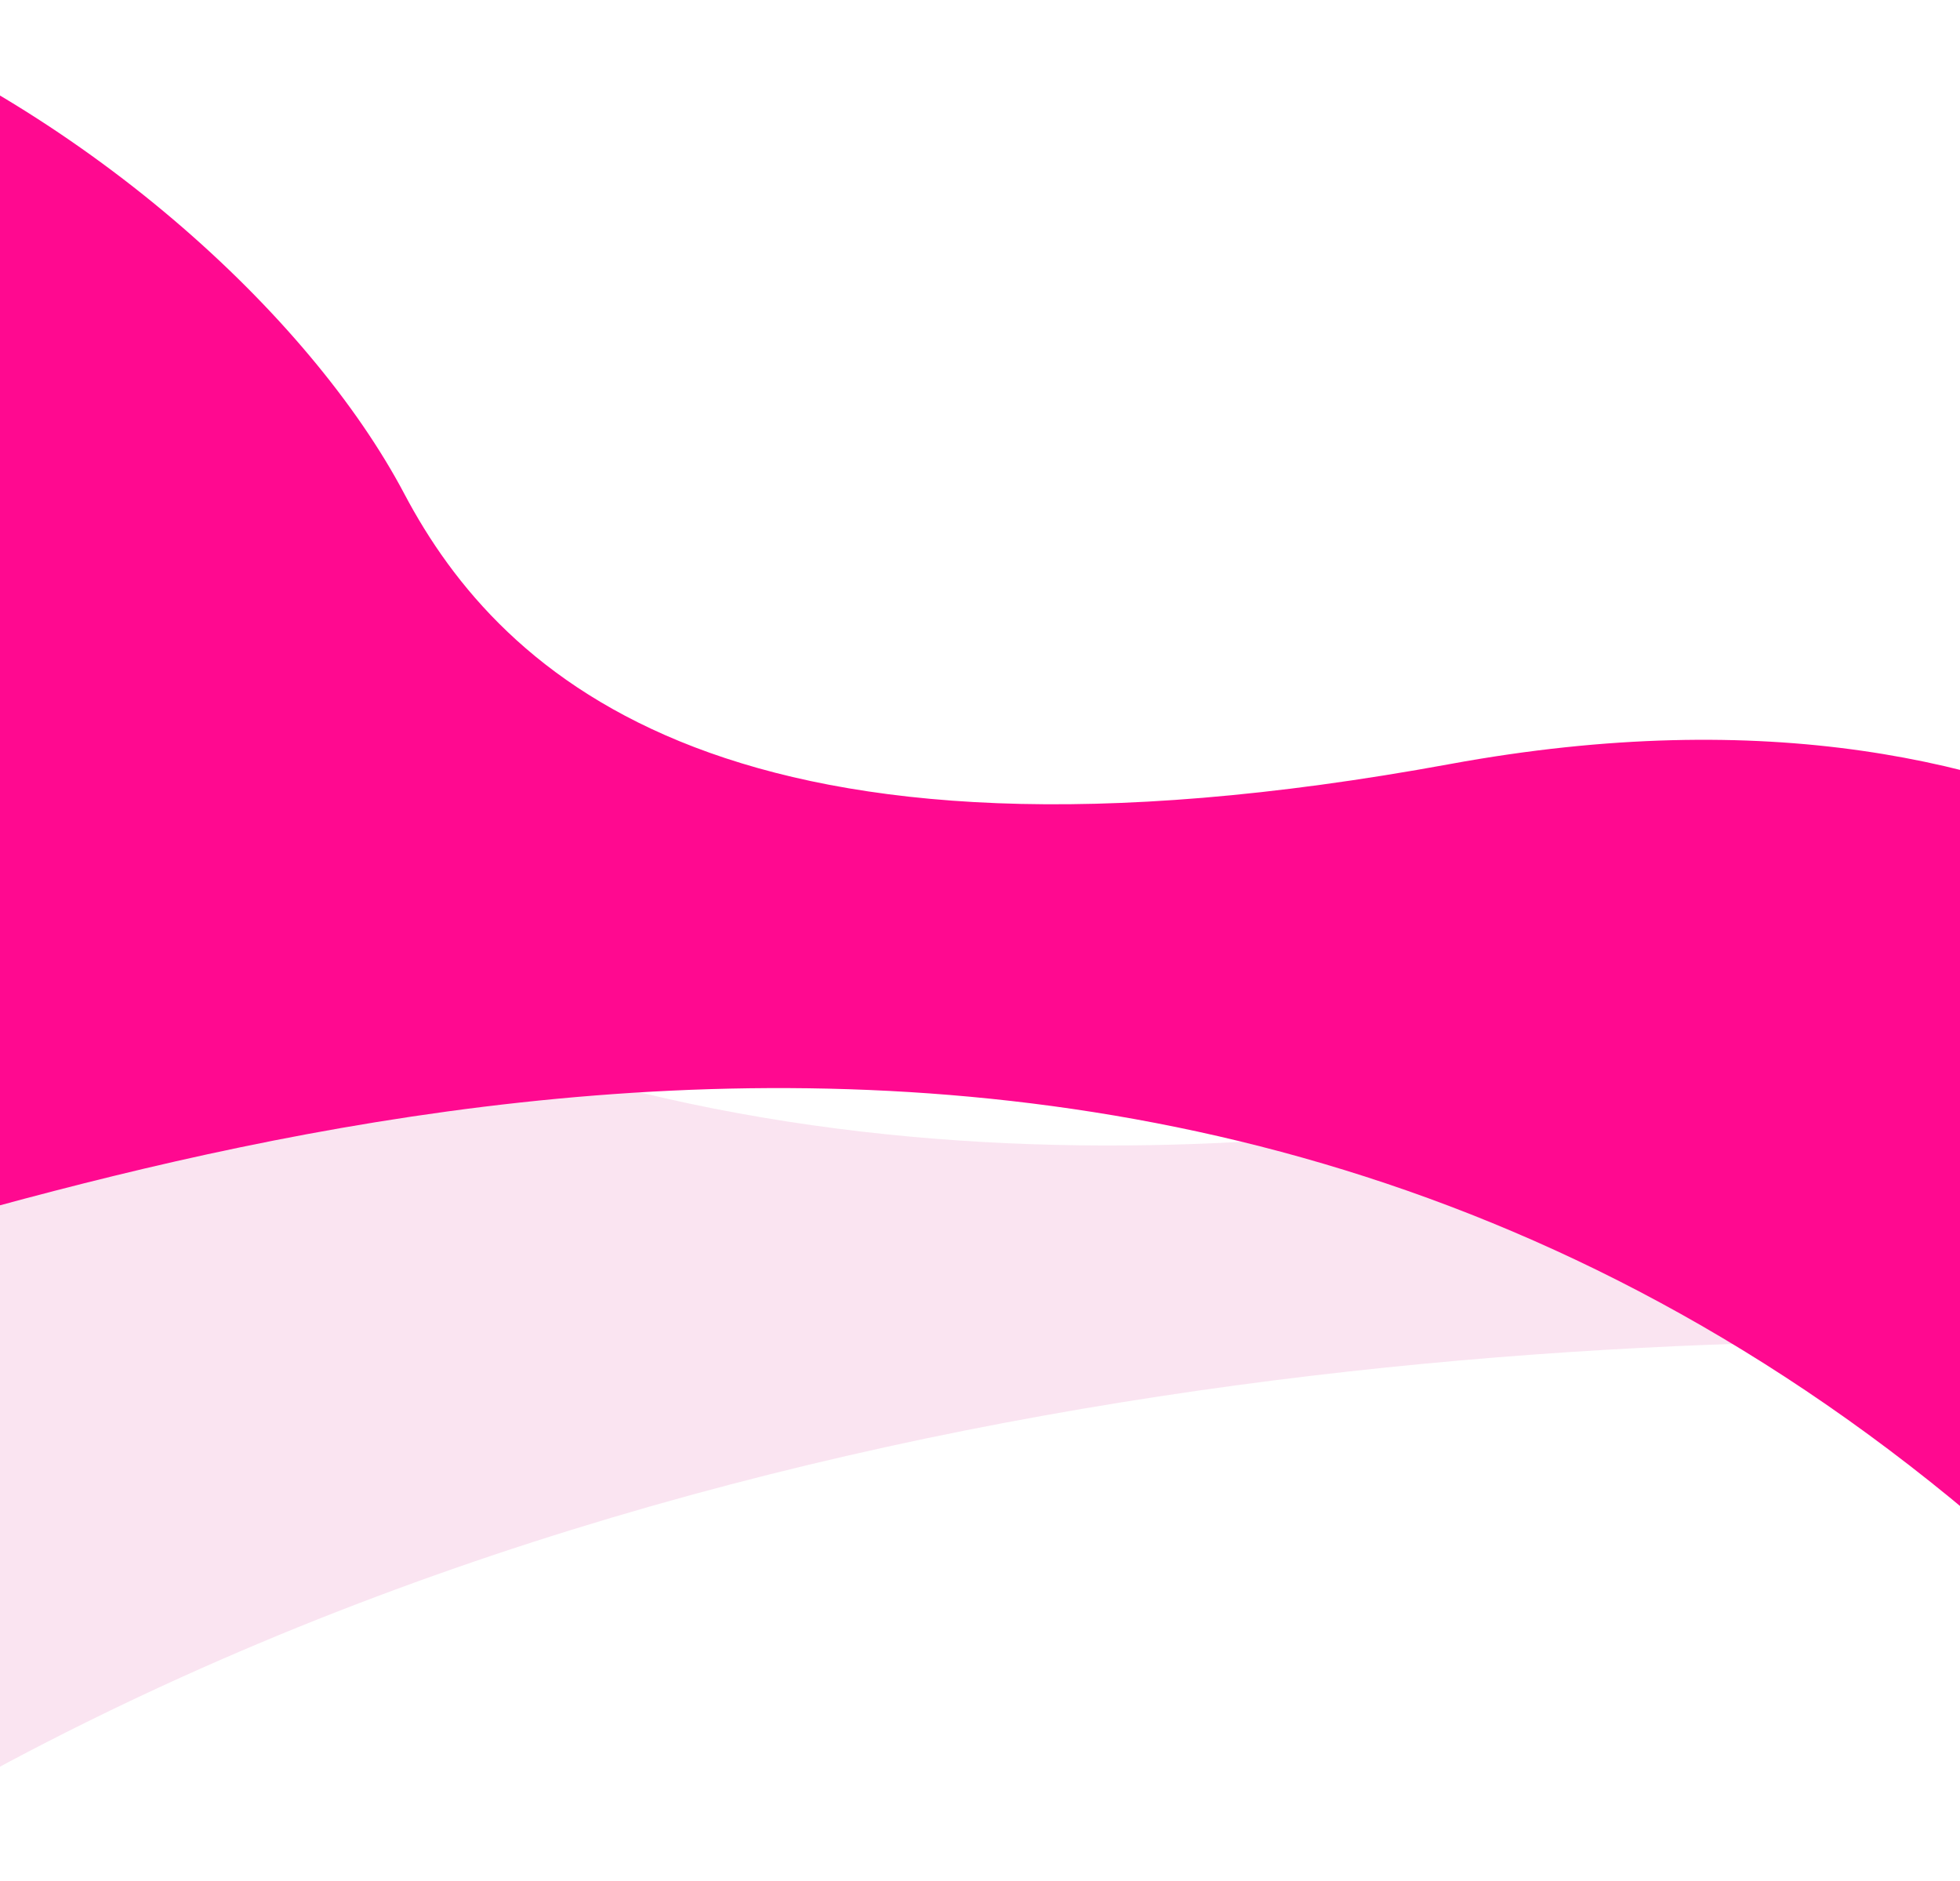 <svg width="1440" height="1382" viewBox="0 0 1440 1382" fill="none" xmlns="http://www.w3.org/2000/svg">
						<path opacity="0.7" d="M-143.192 412.852V1062.45V1382C428.588 1014 1134.02 969.048 1586.28 988.827V689.152C1586.28 689.152 458.307 1174.44 -143.192 412.852Z" fill="#F9D9EB"/>
						<path d="M297.026 362.727C368.308 497.654 538.239 658.038 1065.22 561.298C1299.22 518.341 1465.69 559.214 1581.14 617.938L1581.14 1239.35C960.21 577.866 184.871 832.905 -144.988 926.392V0.5C60.587 76.539 228.142 232.34 297.026 362.727Z" fill="#FF0990"/>
						</svg>